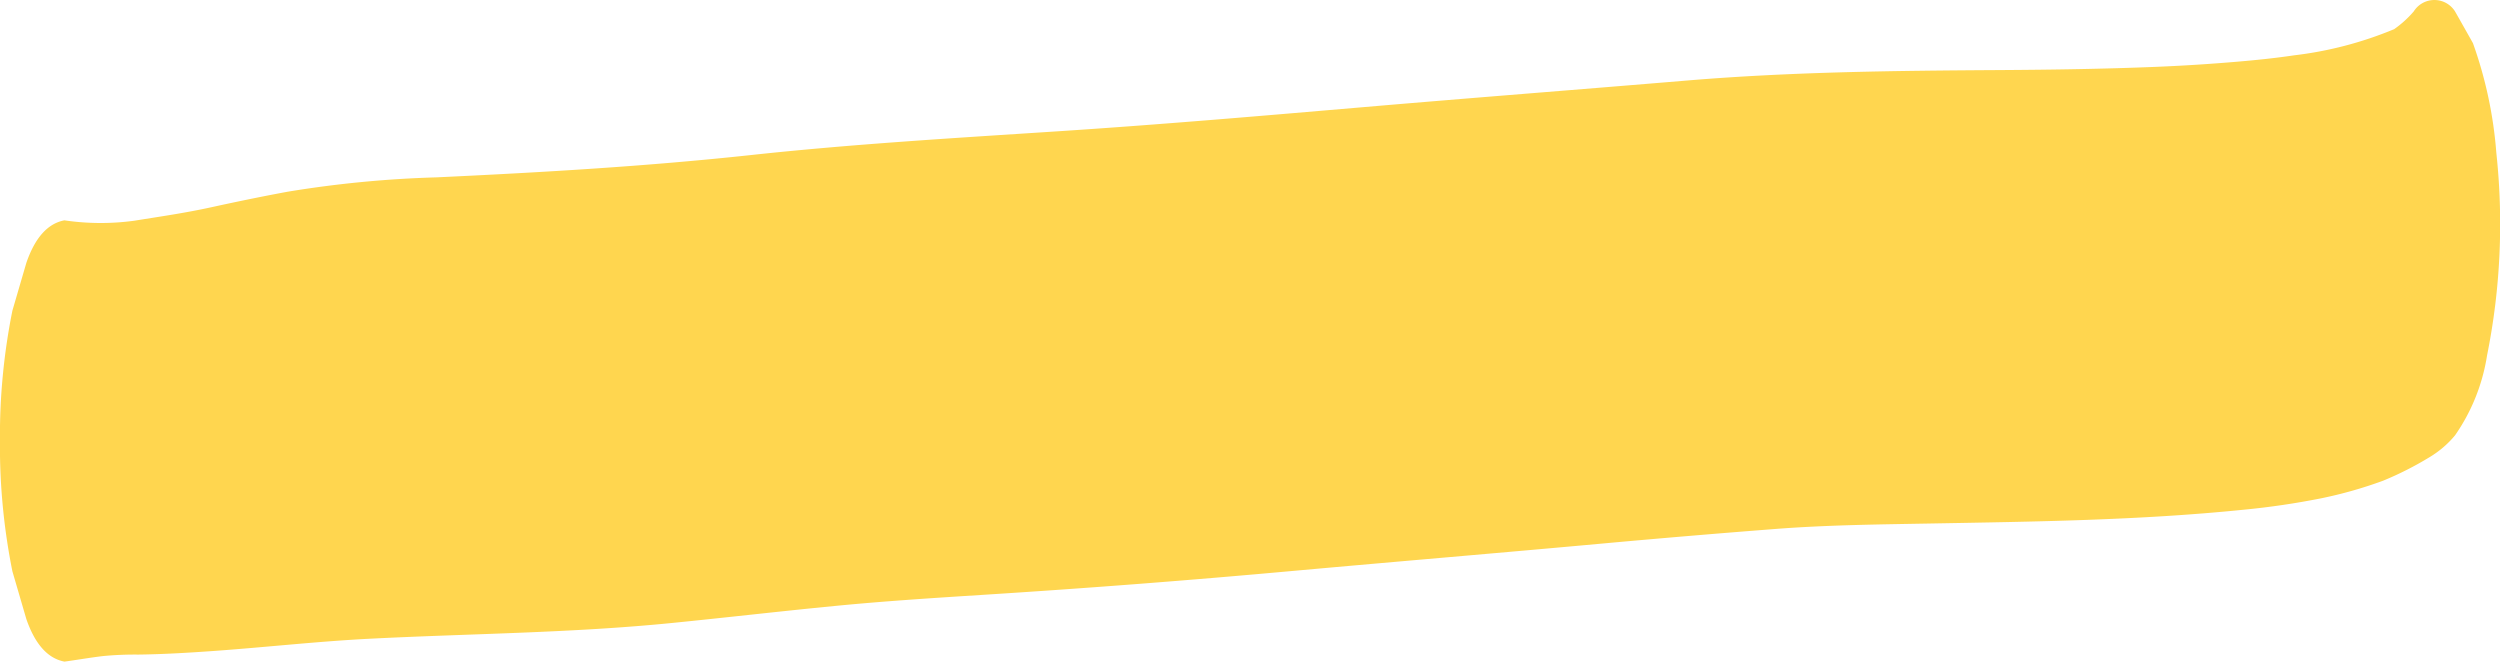 <svg xmlns="http://www.w3.org/2000/svg" width="168.321" height="44.545" viewBox="0 0 168.321 44.545">
  <path id="Trazado_2357" data-name="Trazado 2357" d="M7.125,42.582a25.209,25.209,0,0,1,6.753-1.764c1.277-.19,2.552-.32,3.832-.429,1.834-.156,3.661-.272,5.5-.347,3.494-.141,6.99-.194,10.485-.215,7-.042,14-.118,21-.7,7.257-.607,14.514-1.169,21.77-1.791,6.88-.591,13.76-1.181,20.642-1.632s13.781-.855,20.666-1.6c7.046-.76,14.1-1.168,21.154-1.5a74.459,74.459,0,0,0,10.037-.969c1.739-.321,3.473-.681,5.209-1.061,1.7-.371,3.407-.616,5.113-.891a16.728,16.728,0,0,1,4.7.027q1.687-.321,2.562-2.866.47-1.608.939-3.216a42.917,42.917,0,0,0,.838-8.772,42.922,42.922,0,0,0-.838-8.774q-.469-1.607-.939-3.216Q165.667.32,163.981,0c-.866.117-1.73.271-2.6.373a22.521,22.521,0,0,1-2.37.1c-1.689.021-3.376.123-5.062.242-3.506.25-7.005.646-10.512.825-6.794.347-13.593.383-20.379,1.063-3.638.363-7.273.786-10.911,1.14-3.306.324-6.615.536-9.923.747q-10.562.668-21.114,1.63c-6.948.627-13.9,1.209-20.843,1.844q-5.761.525-11.523.97c-3.442.264-6.892.3-10.337.363-7.052.128-14.1.214-21.146.929a52.471,52.471,0,0,0-5.193.763,28.92,28.92,0,0,0-4.186,1.186,22.106,22.106,0,0,0-3.135,1.587,6.691,6.691,0,0,0-1.719,1.471A12.887,12.887,0,0,0,.871,20.619,44.757,44.757,0,0,0,.247,34.256a28.3,28.3,0,0,0,1.575,7.385q.6,1.07,1.207,2.137a1.641,1.641,0,0,0,2.777,0A7.139,7.139,0,0,1,7.125,42.582Z" transform="translate(168.321 44.545) rotate(180)" fill="#ffd64f"/>
</svg>
